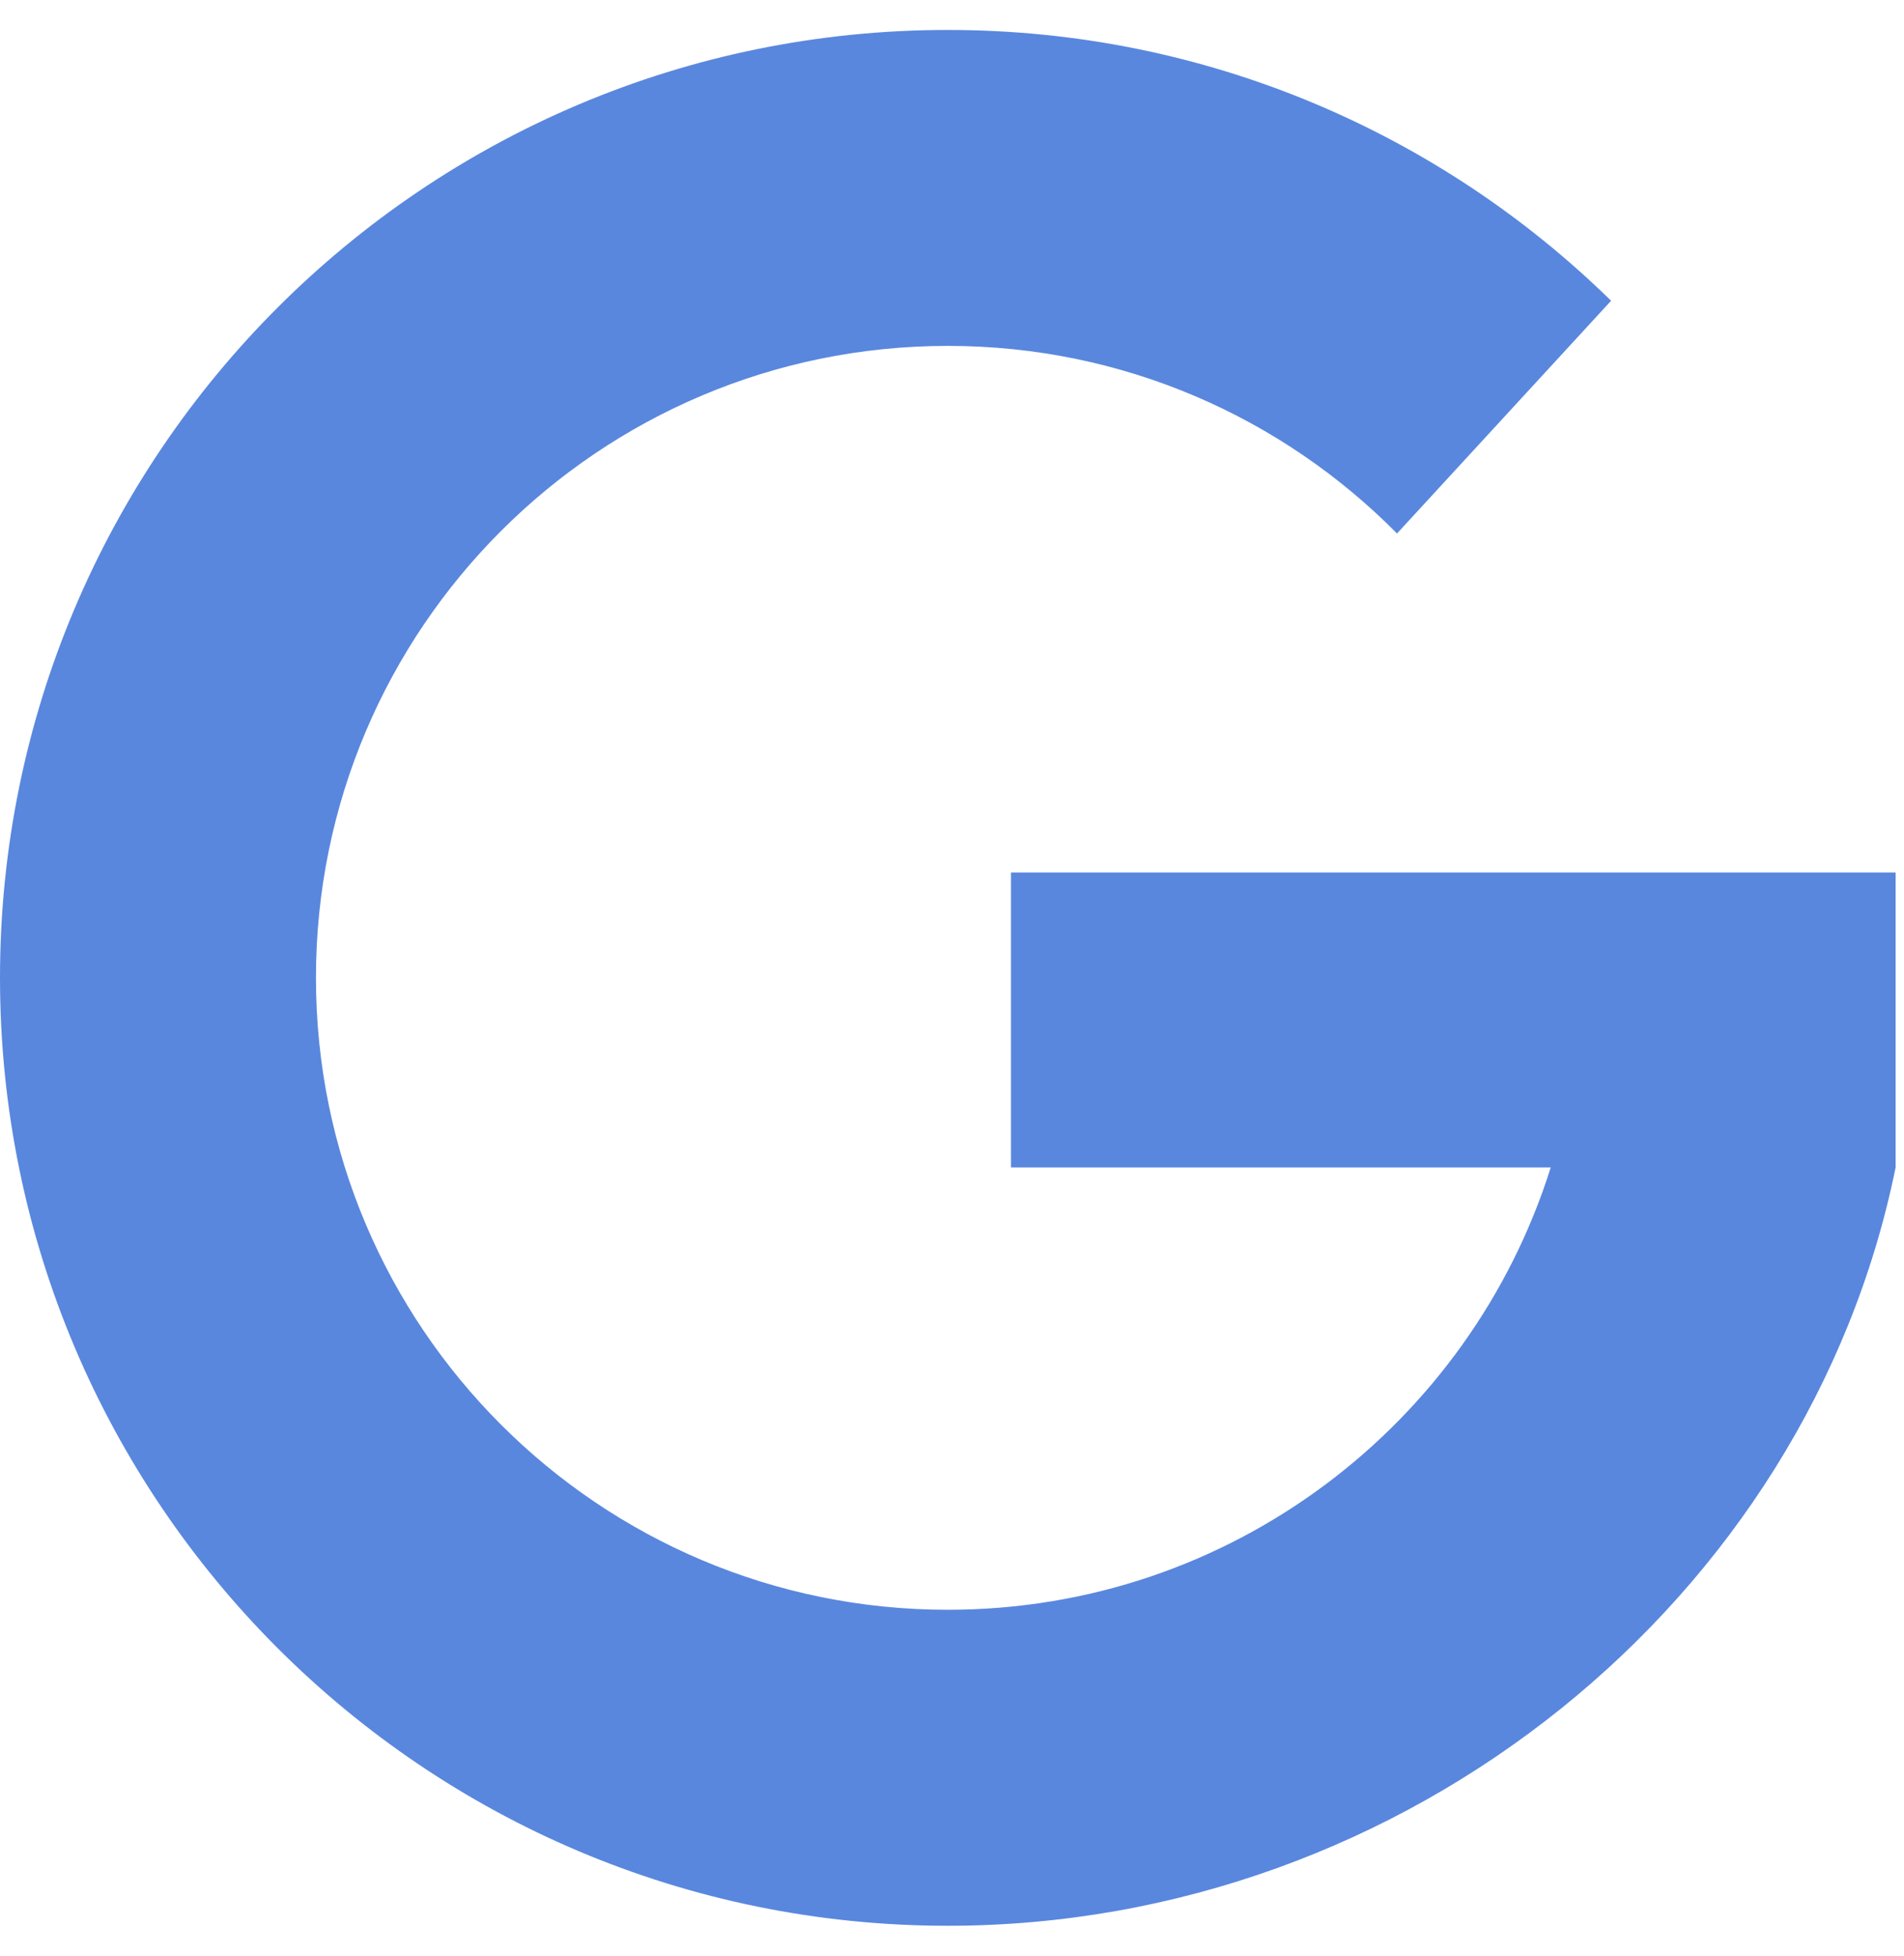 <svg width="37" height="38" viewBox="0 0 37 38" fill="none" xmlns="http://www.w3.org/2000/svg">
<path d="M36.837 16.953H19.646V22.684H30.135C28.57 27.665 23.917 31.279 18.419 31.279C11.637 31.279 6.14 25.781 6.14 19C6.14 12.218 11.637 6.721 18.419 6.721C21.834 6.721 24.922 8.115 27.148 10.366L31.308 5.844C27.985 2.589 23.437 0.582 18.419 0.582C8.246 0.581 0 8.828 0 19C0 29.172 8.246 37.419 18.419 37.419C27.329 37.419 35.13 31.09 36.837 22.684V16.953L36.837 16.953Z" fill="#5987DE"/>
</svg>
